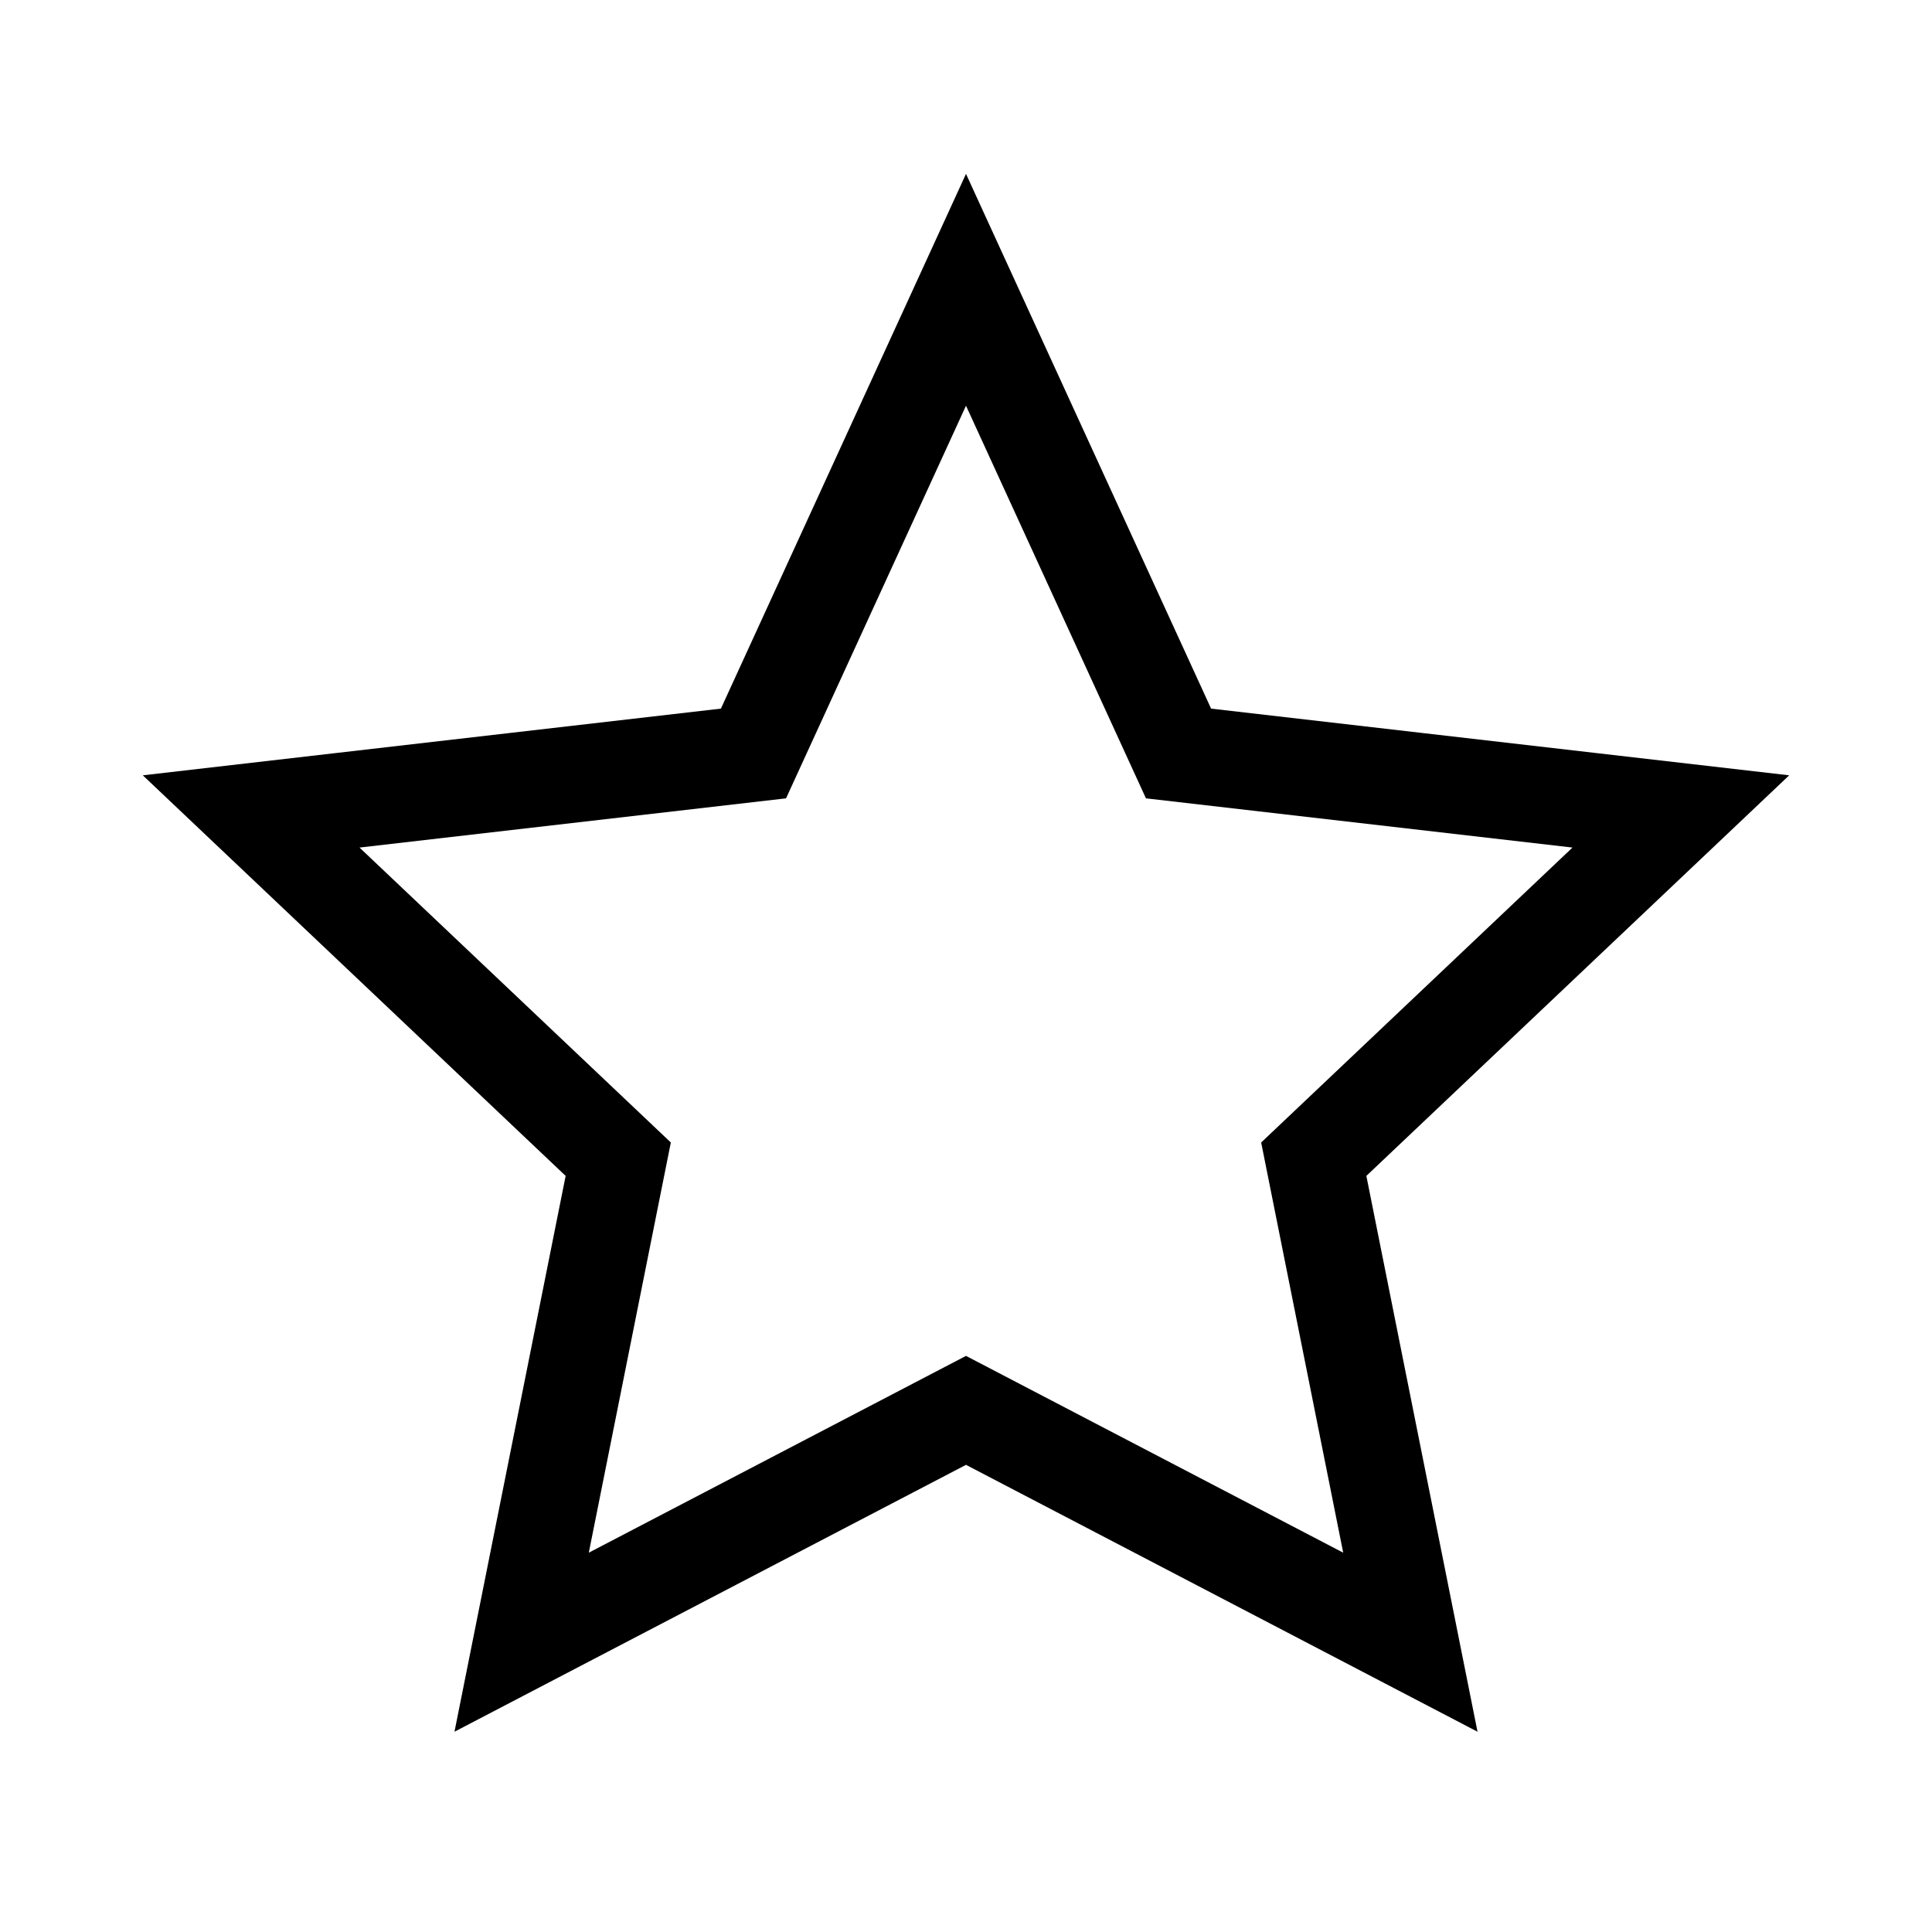 <svg width="100" height="100" viewBox="0 0 100 100" xmlns="http://www.w3.org/2000/svg">
  <path d="M50 15 L61 39 87 42 68 60 73 85 50 73 27 85 32 60 13 42 39 39 Z" fill="none" stroke="currentColor" stroke-width="5" />
</svg>